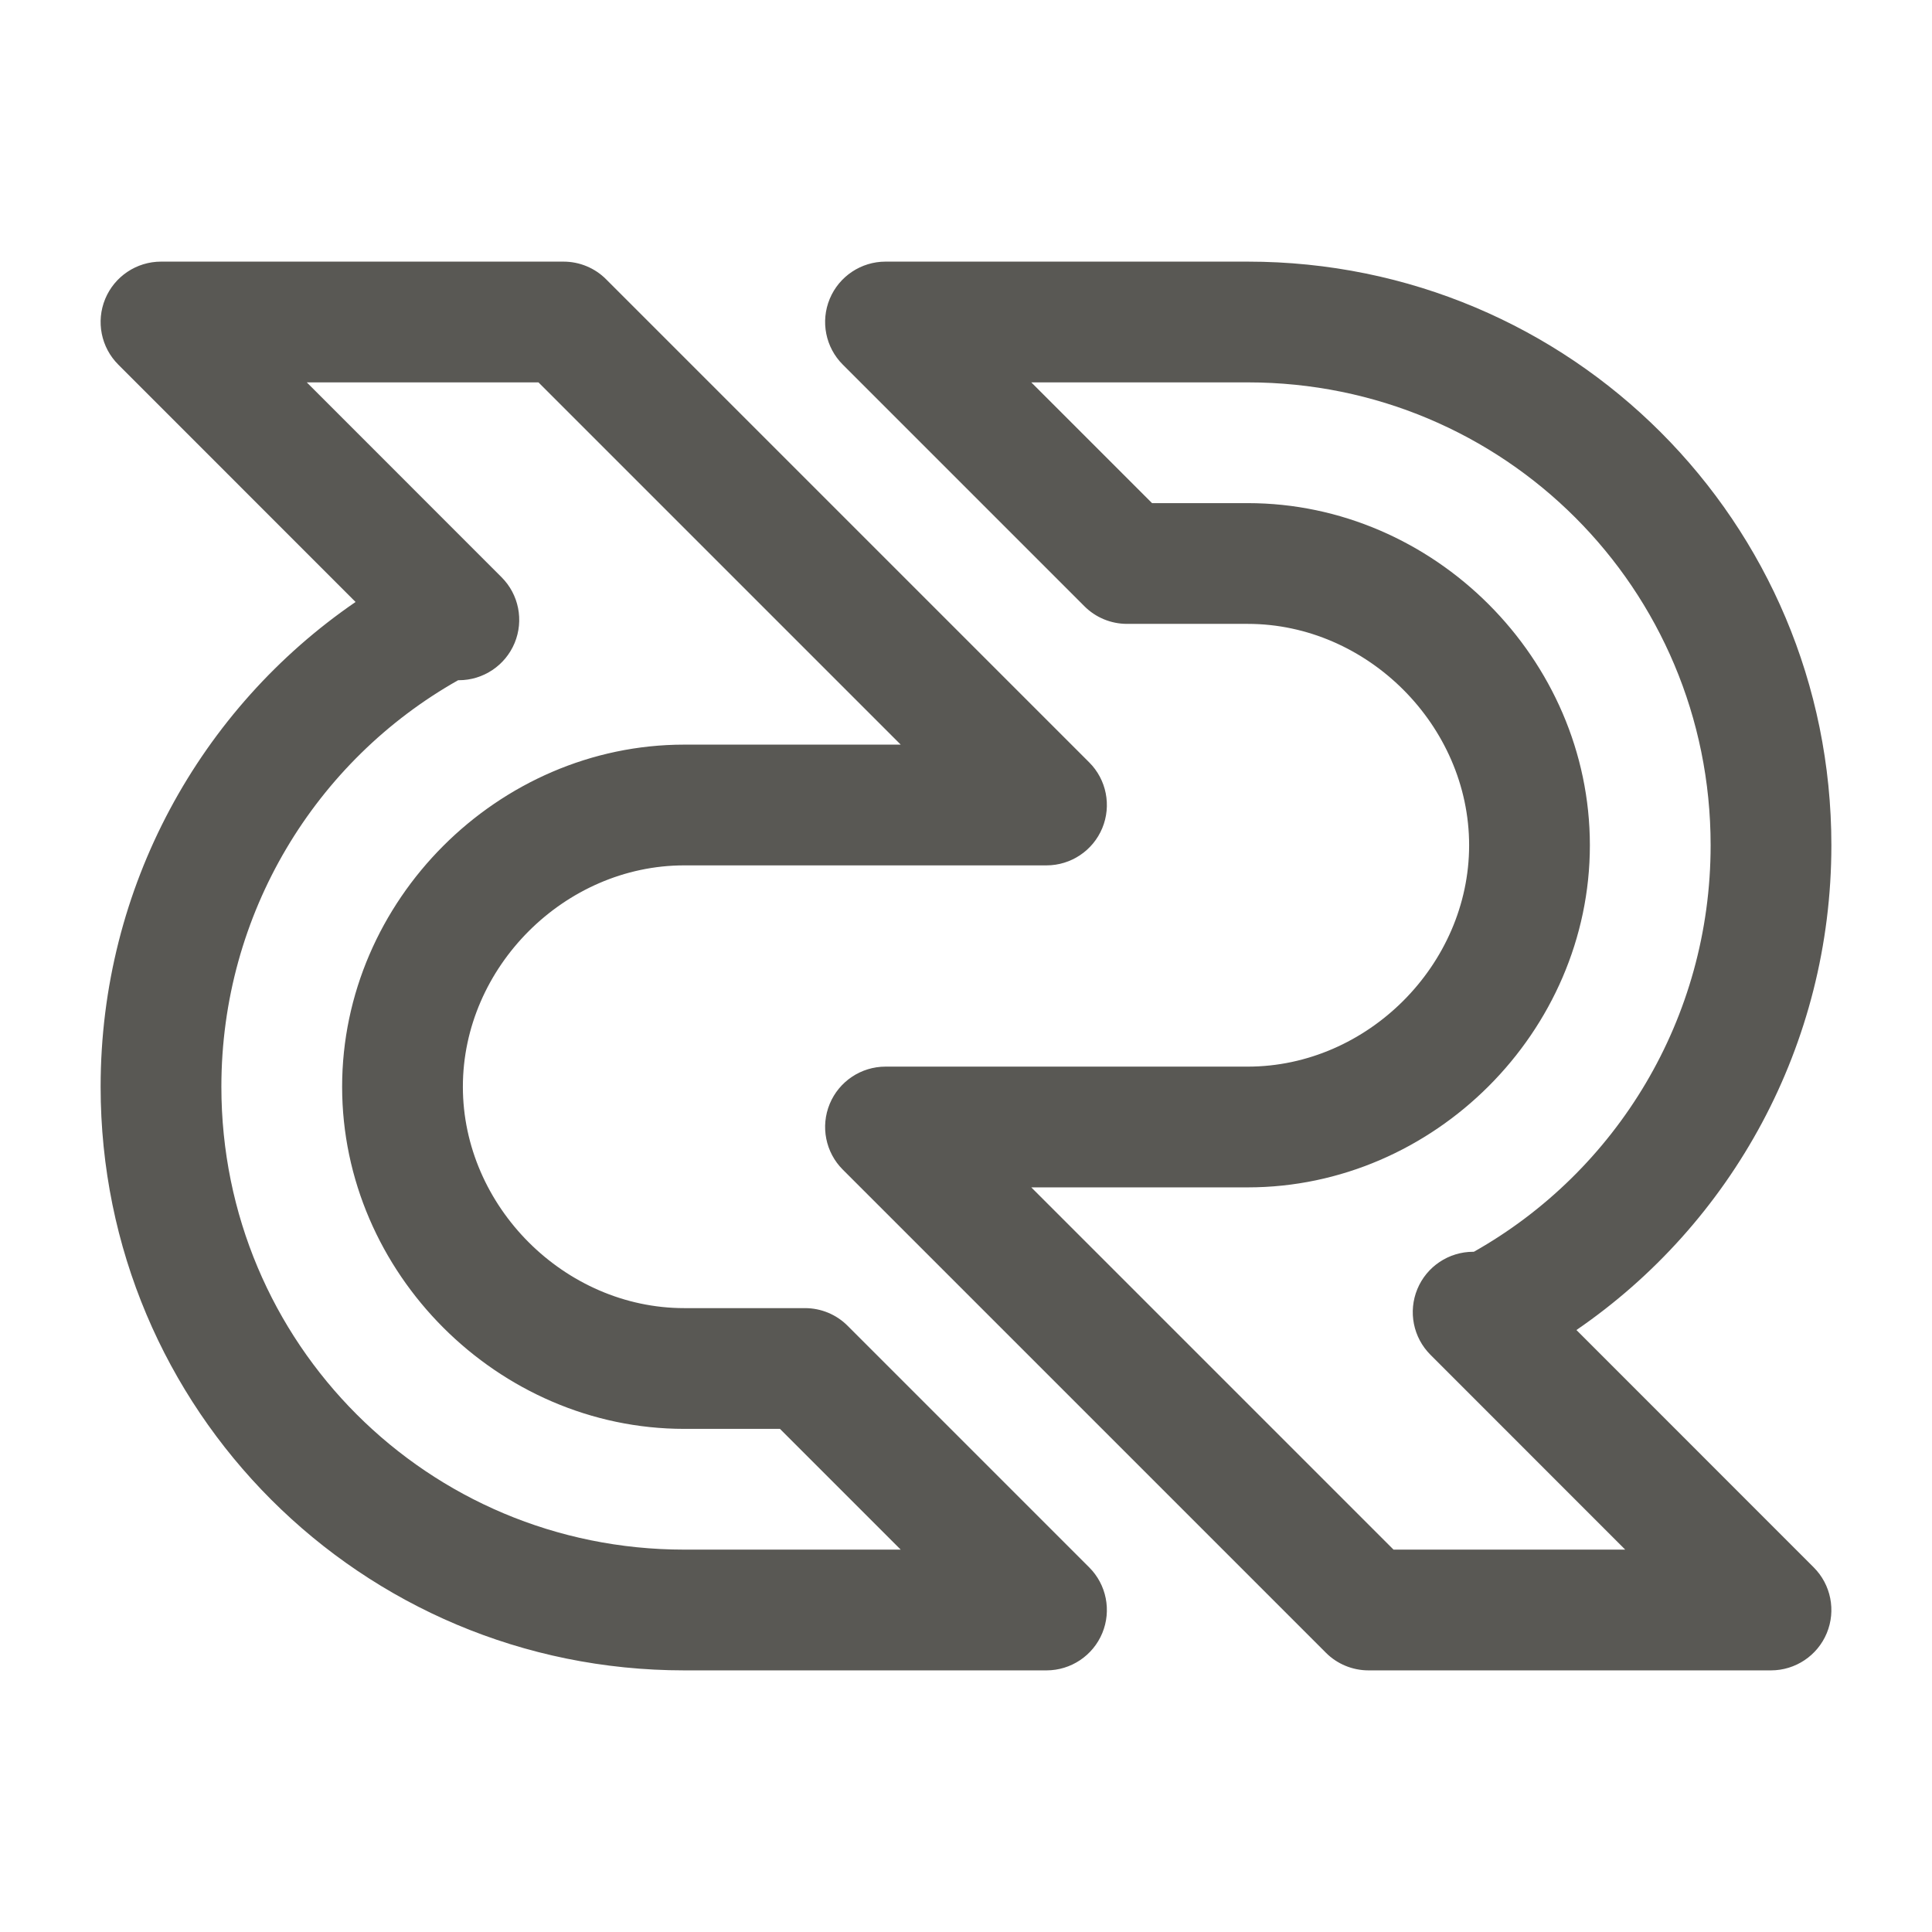 <svg width="24" height="24" viewBox="0 0 24 24" fill="none" xmlns="http://www.w3.org/2000/svg">
<path fill-rule="evenodd" clip-rule="evenodd" d="M1.307 3.713C1.423 3.433 1.697 3.25 2 3.25H7C7.199 3.25 7.39 3.329 7.53 3.47L13.53 9.47C13.745 9.684 13.809 10.007 13.693 10.287C13.577 10.567 13.303 10.75 13 10.75H8.5C7.014 10.75 5.75 12.014 5.75 13.5C5.75 14.986 7.014 16.25 8.5 16.25H10C10.199 16.25 10.39 16.329 10.53 16.47L13.53 19.47C13.745 19.684 13.809 20.007 13.693 20.287C13.577 20.567 13.303 20.75 13 20.75H8.5C4.486 20.75 1.25 17.514 1.25 13.5C1.25 11.017 2.49 8.799 4.417 7.478L1.47 4.53C1.255 4.316 1.191 3.993 1.307 3.713ZM5.691 8.45C3.92 9.449 2.75 11.348 2.75 13.5C2.75 16.686 5.314 19.25 8.5 19.25H11.189L9.689 17.75H8.5C6.186 17.75 4.25 15.814 4.25 13.5C4.25 11.186 6.186 9.25 8.5 9.25H11.189L6.689 4.75H3.811L6.23 7.17C6.445 7.384 6.509 7.707 6.393 7.987C6.277 8.267 6.003 8.45 5.7 8.45H5.691ZM10.307 3.713C10.423 3.433 10.697 3.25 11 3.25H15.5C19.514 3.25 22.75 6.486 22.75 10.5C22.75 12.983 21.51 15.201 19.583 16.522L22.53 19.47C22.745 19.684 22.809 20.007 22.693 20.287C22.577 20.567 22.303 20.75 22 20.75H17C16.801 20.75 16.61 20.671 16.47 20.53L10.47 14.53C10.255 14.316 10.191 13.993 10.307 13.713C10.423 13.433 10.697 13.25 11 13.25H15.5C16.986 13.25 18.25 11.986 18.25 10.5C18.25 9.014 16.986 7.75 15.5 7.75H14C13.801 7.75 13.61 7.671 13.47 7.53L10.47 4.53C10.255 4.316 10.191 3.993 10.307 3.713ZM18.309 15.55C20.08 14.551 21.25 12.652 21.25 10.5C21.25 7.314 18.686 4.75 15.5 4.75H12.811L14.311 6.25H15.5C17.814 6.25 19.75 8.186 19.75 10.5C19.75 12.814 17.814 14.75 15.5 14.75H12.811L17.311 19.25H20.189L17.77 16.83C17.555 16.616 17.491 16.293 17.607 16.013C17.723 15.733 17.997 15.55 18.3 15.55H18.309Z" fill="#595854"/>
</svg>
